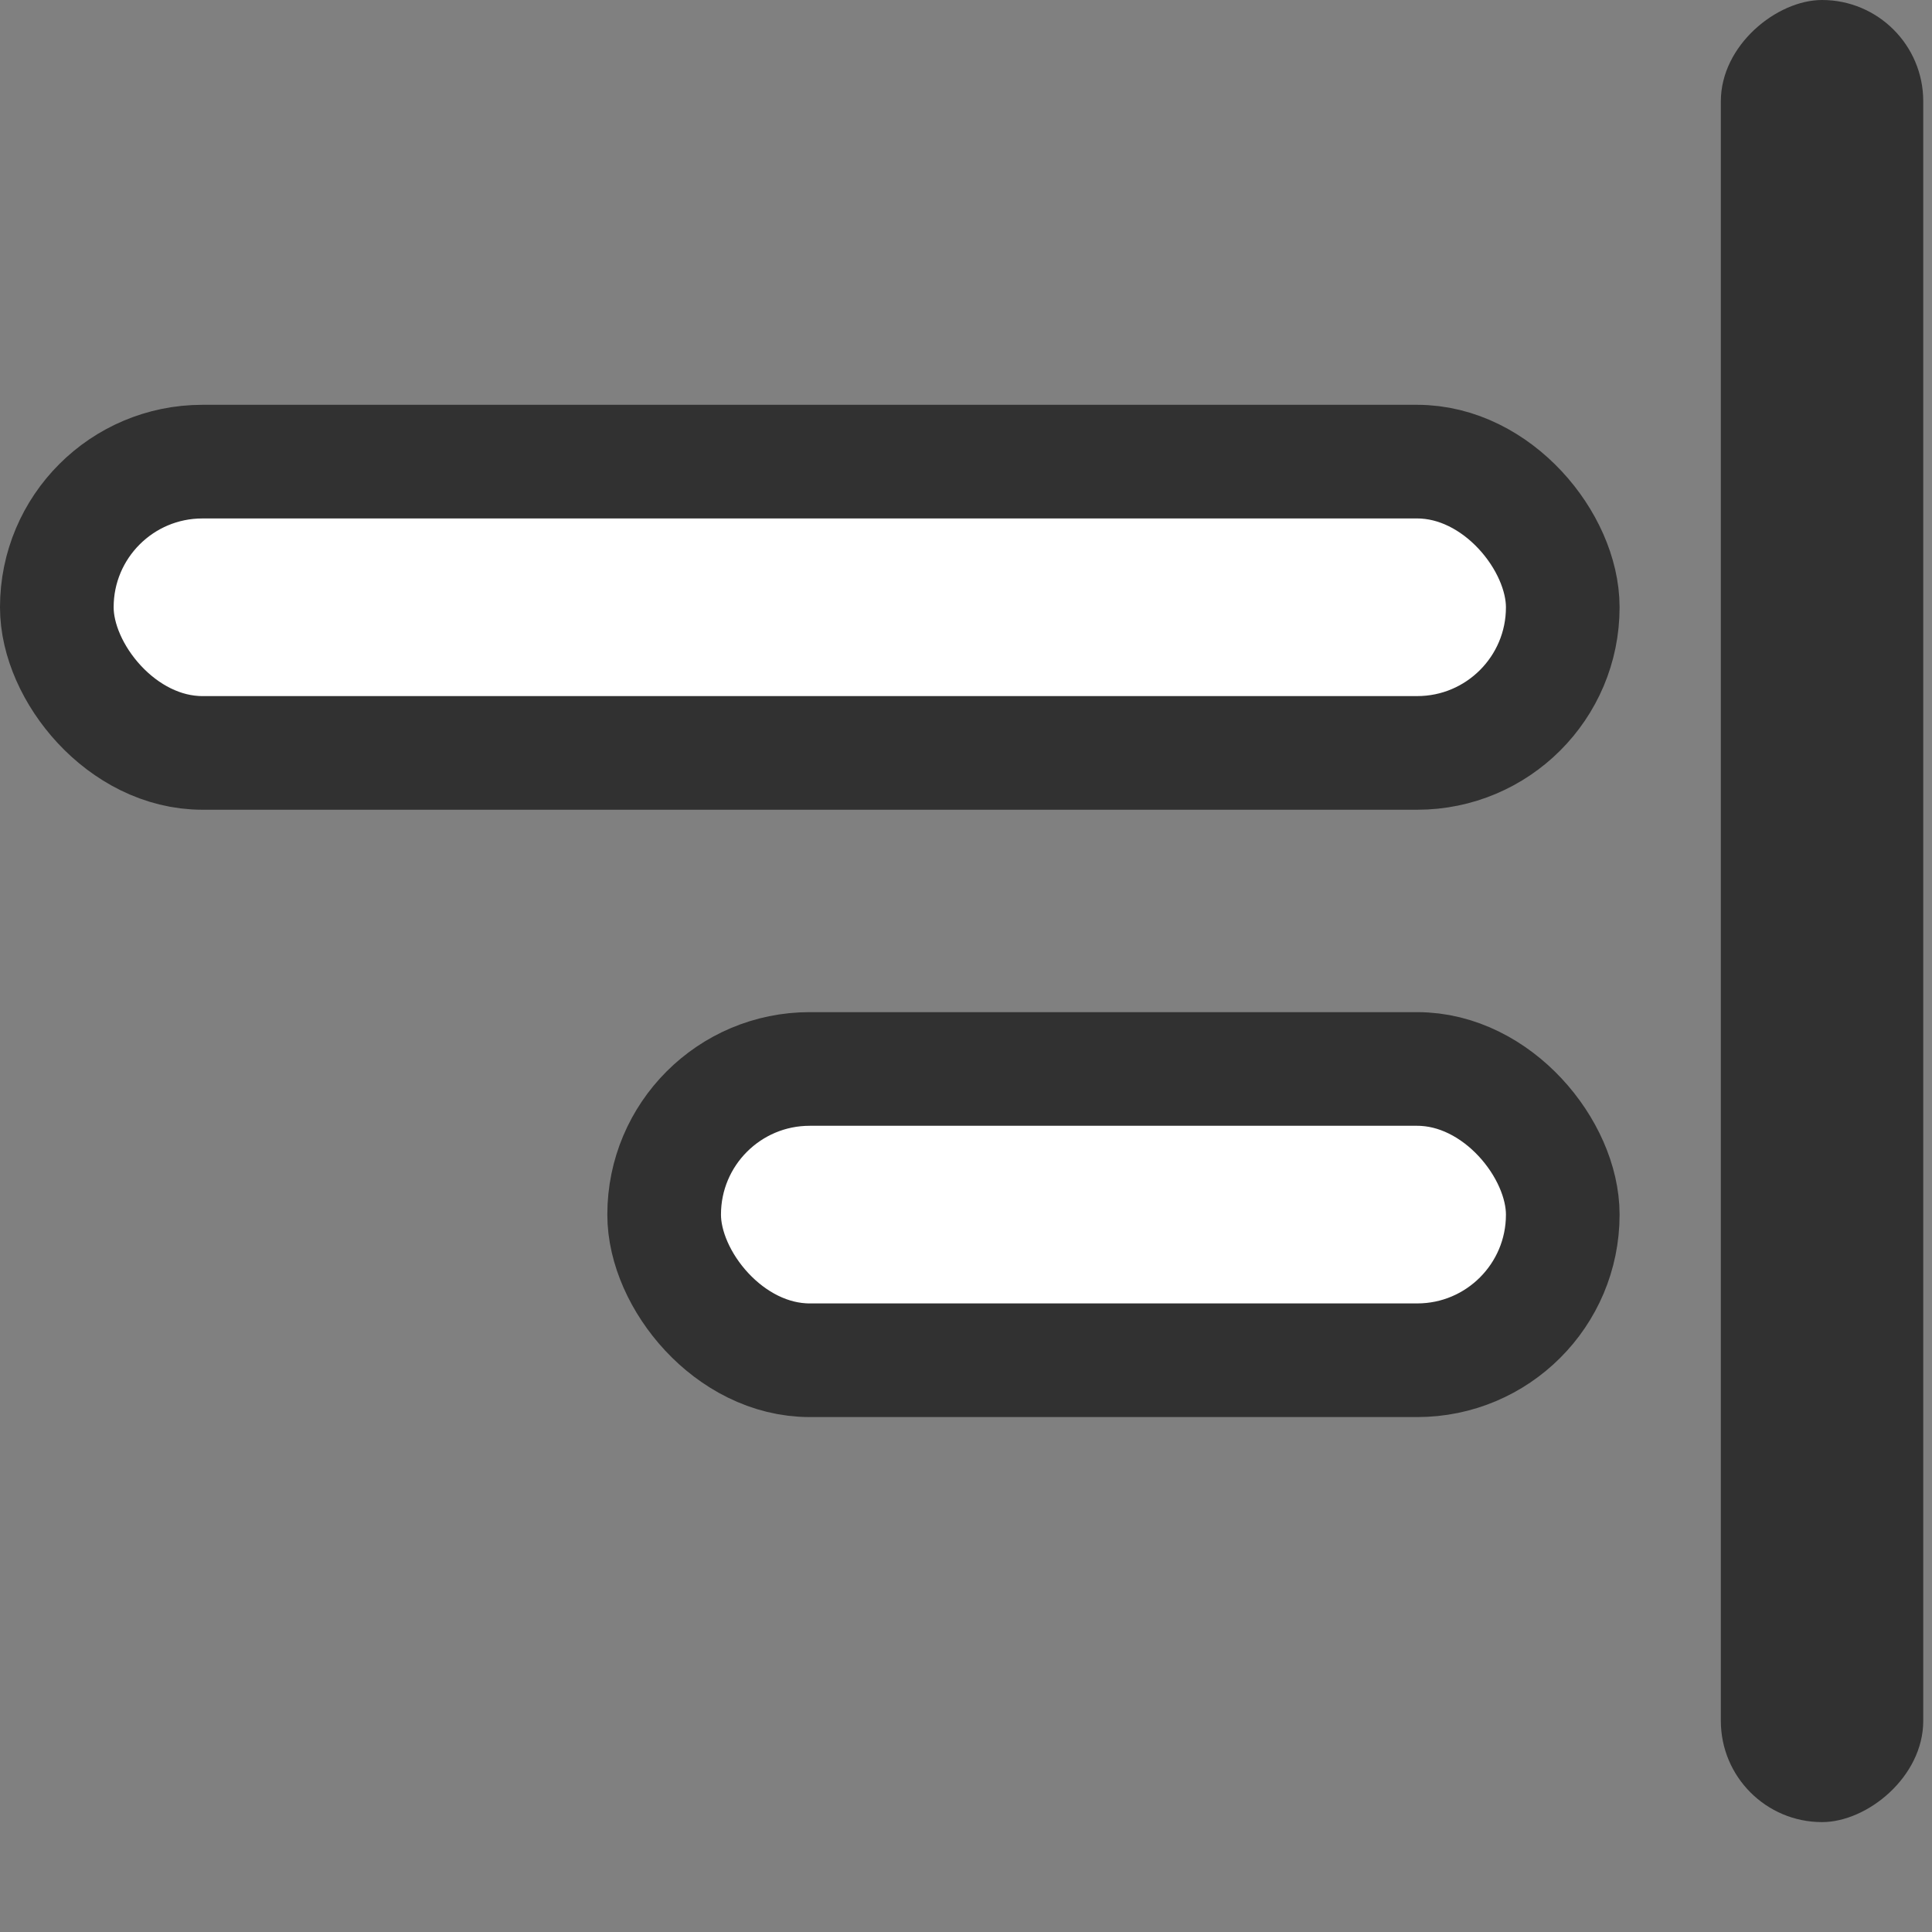 <svg xmlns="http://www.w3.org/2000/svg" width="17" height="17" viewBox="0 0 17 17" fill="none">
    <rect x="0" y="0" width="17" height="17" fill="#808080" stroke="none"/>
    <rect x="0.5" y="4.062" width="13.251" height="2.563" rx="1.281" fill="white"
        stroke="#313131" />
    <rect x="16.923" width="16.033" height="1.781" rx="0.891" transform="rotate(90 16.923 0)"
        fill="#313131" />
    <rect x="5.844" y="9.406" width="7.907" height="2.563" rx="1.281" fill="white"
        stroke="#313131" />
</svg>